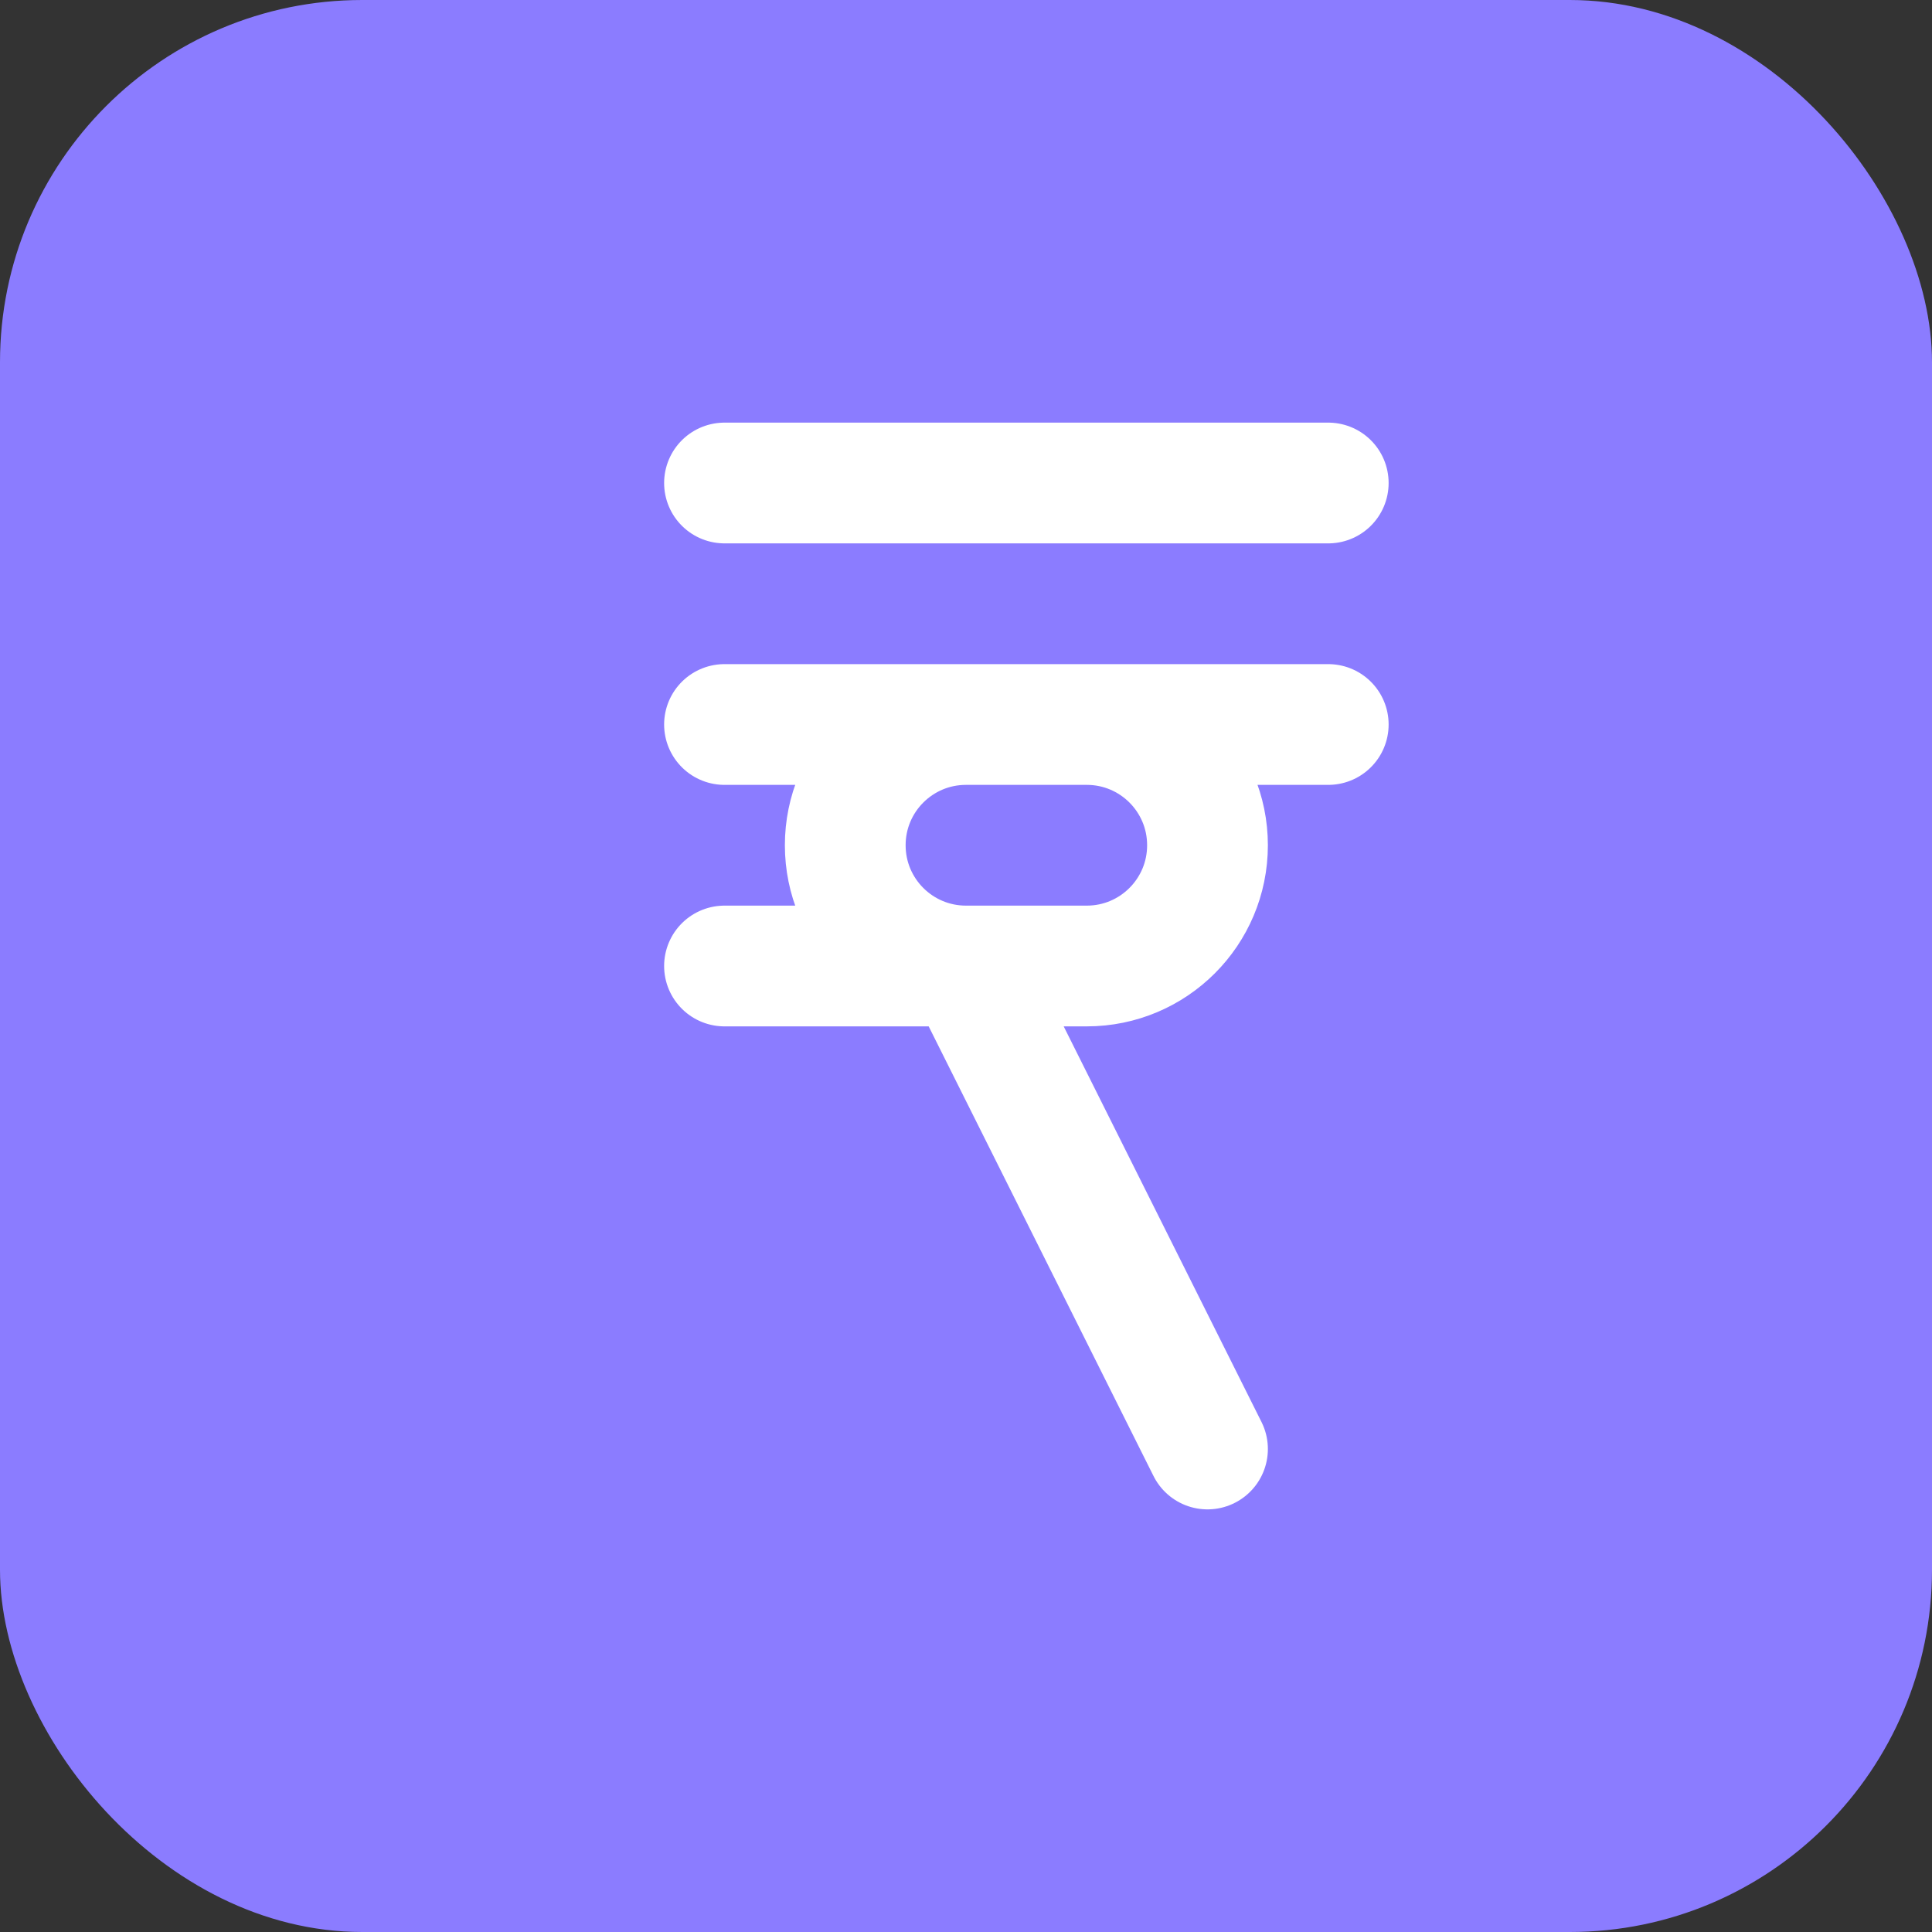 <svg width="32" height="32" viewBox="0 0 32 32" fill="none" xmlns="http://www.w3.org/2000/svg">
  <rect x="0" y="0" width="32" height="32" fill="#333333" stroke="none"/>
  <rect width="32" height="32" rx="6" fill="#8B7CFF"/>
  <path d="M12 8H22M12 12H22M12 16H16M16 16L20 24M16 16C14.895 16 14 15.105 14 14C14 12.895 14.895 12 16 12H18C19.105 12 20 12.895 20 14C20 15.105 19.105 16 18 16H16Z" stroke="white" stroke-width="2" stroke-linecap="round" stroke-linejoin="round"/>
</svg>
